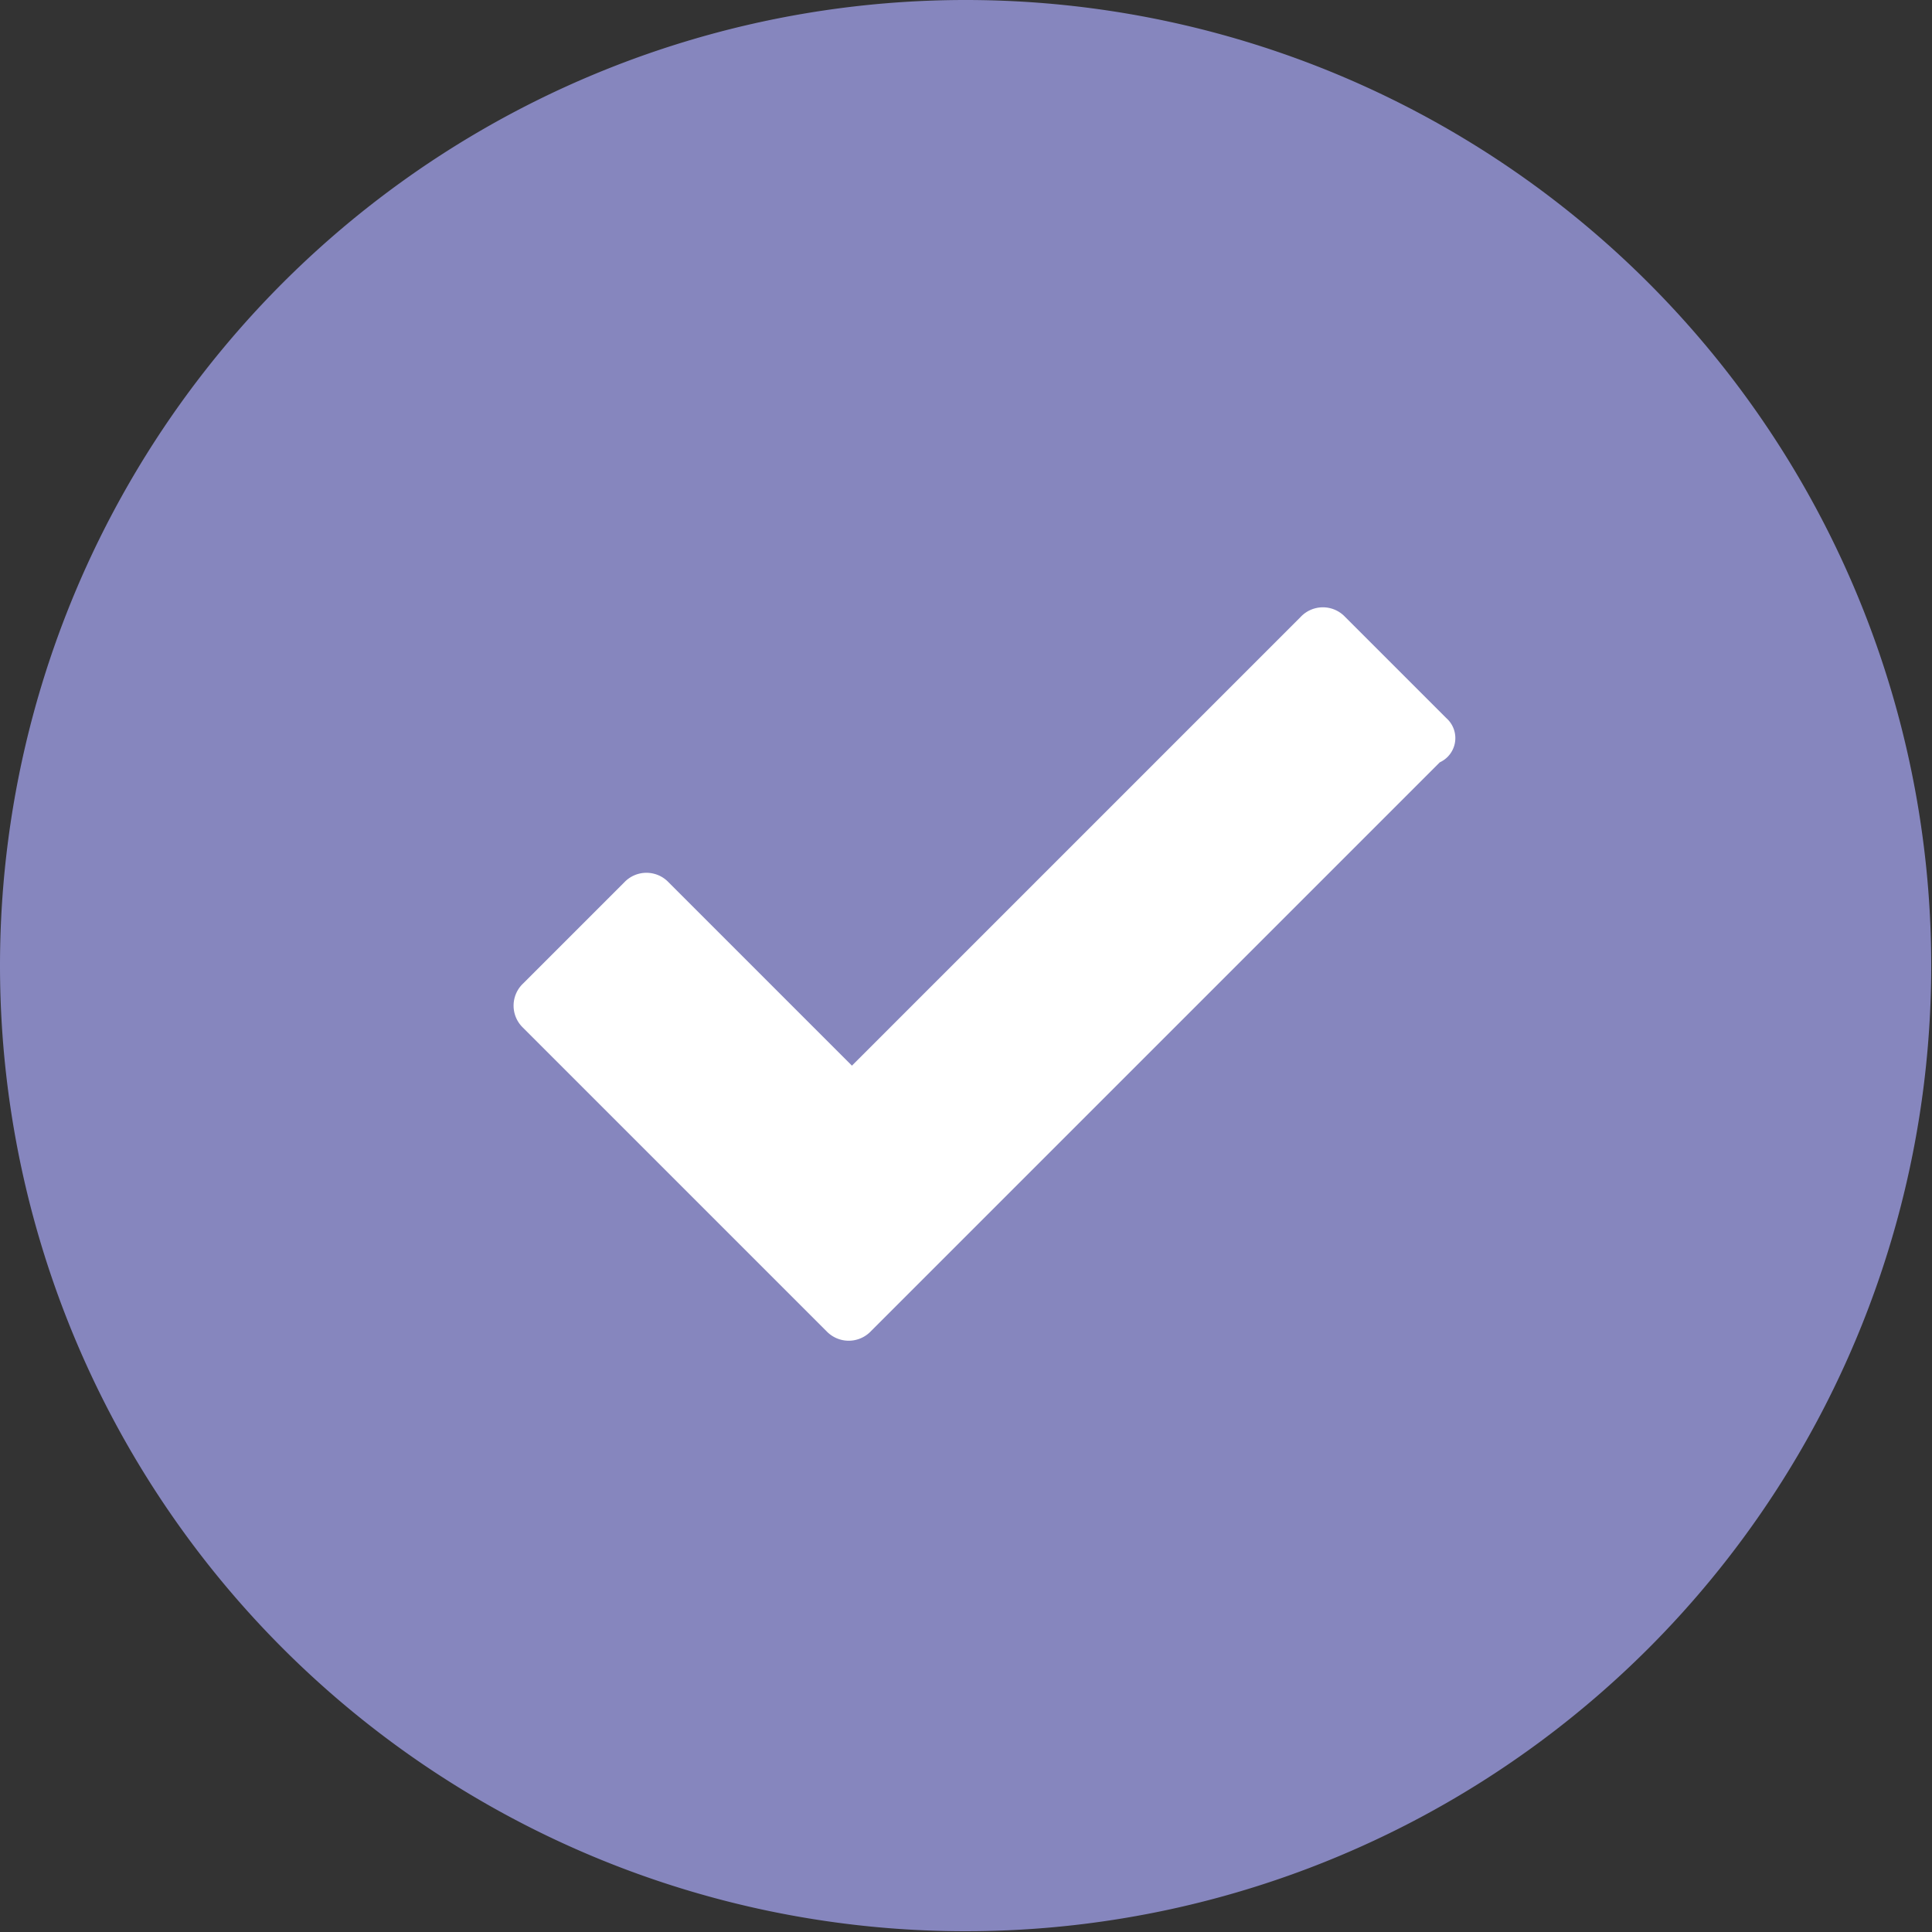 <svg xmlns="http://www.w3.org/2000/svg" width="15.006" height="15.006" viewBox="0 0 15.006 15.006">
    <rect x="0" y="0" width="15.006" height="15.006" fill="#333333" stroke="none"/>
    <path fill="#8686be" d="M7.5 0A7.5 7.5 0 1 1 0 7.5 7.5 7.5 0 0 1 7.5 0z"/>
    <path fill="#fff" d="M177.165 301.4l-.786-.786a.237.237 0 0 0-.344 0l-1.62 1.62-1.866 1.866-1.424-1.424a.237.237 0 0 0-.344 0l-.786.786a.237.237 0 0 0 0 .344l2.357 2.357a.238.238 0 0 0 .344 0l4.419-4.419a.207.207 0 0 0 .05-.344z" transform="translate(-165.932 -295.823)"/>
</svg>
